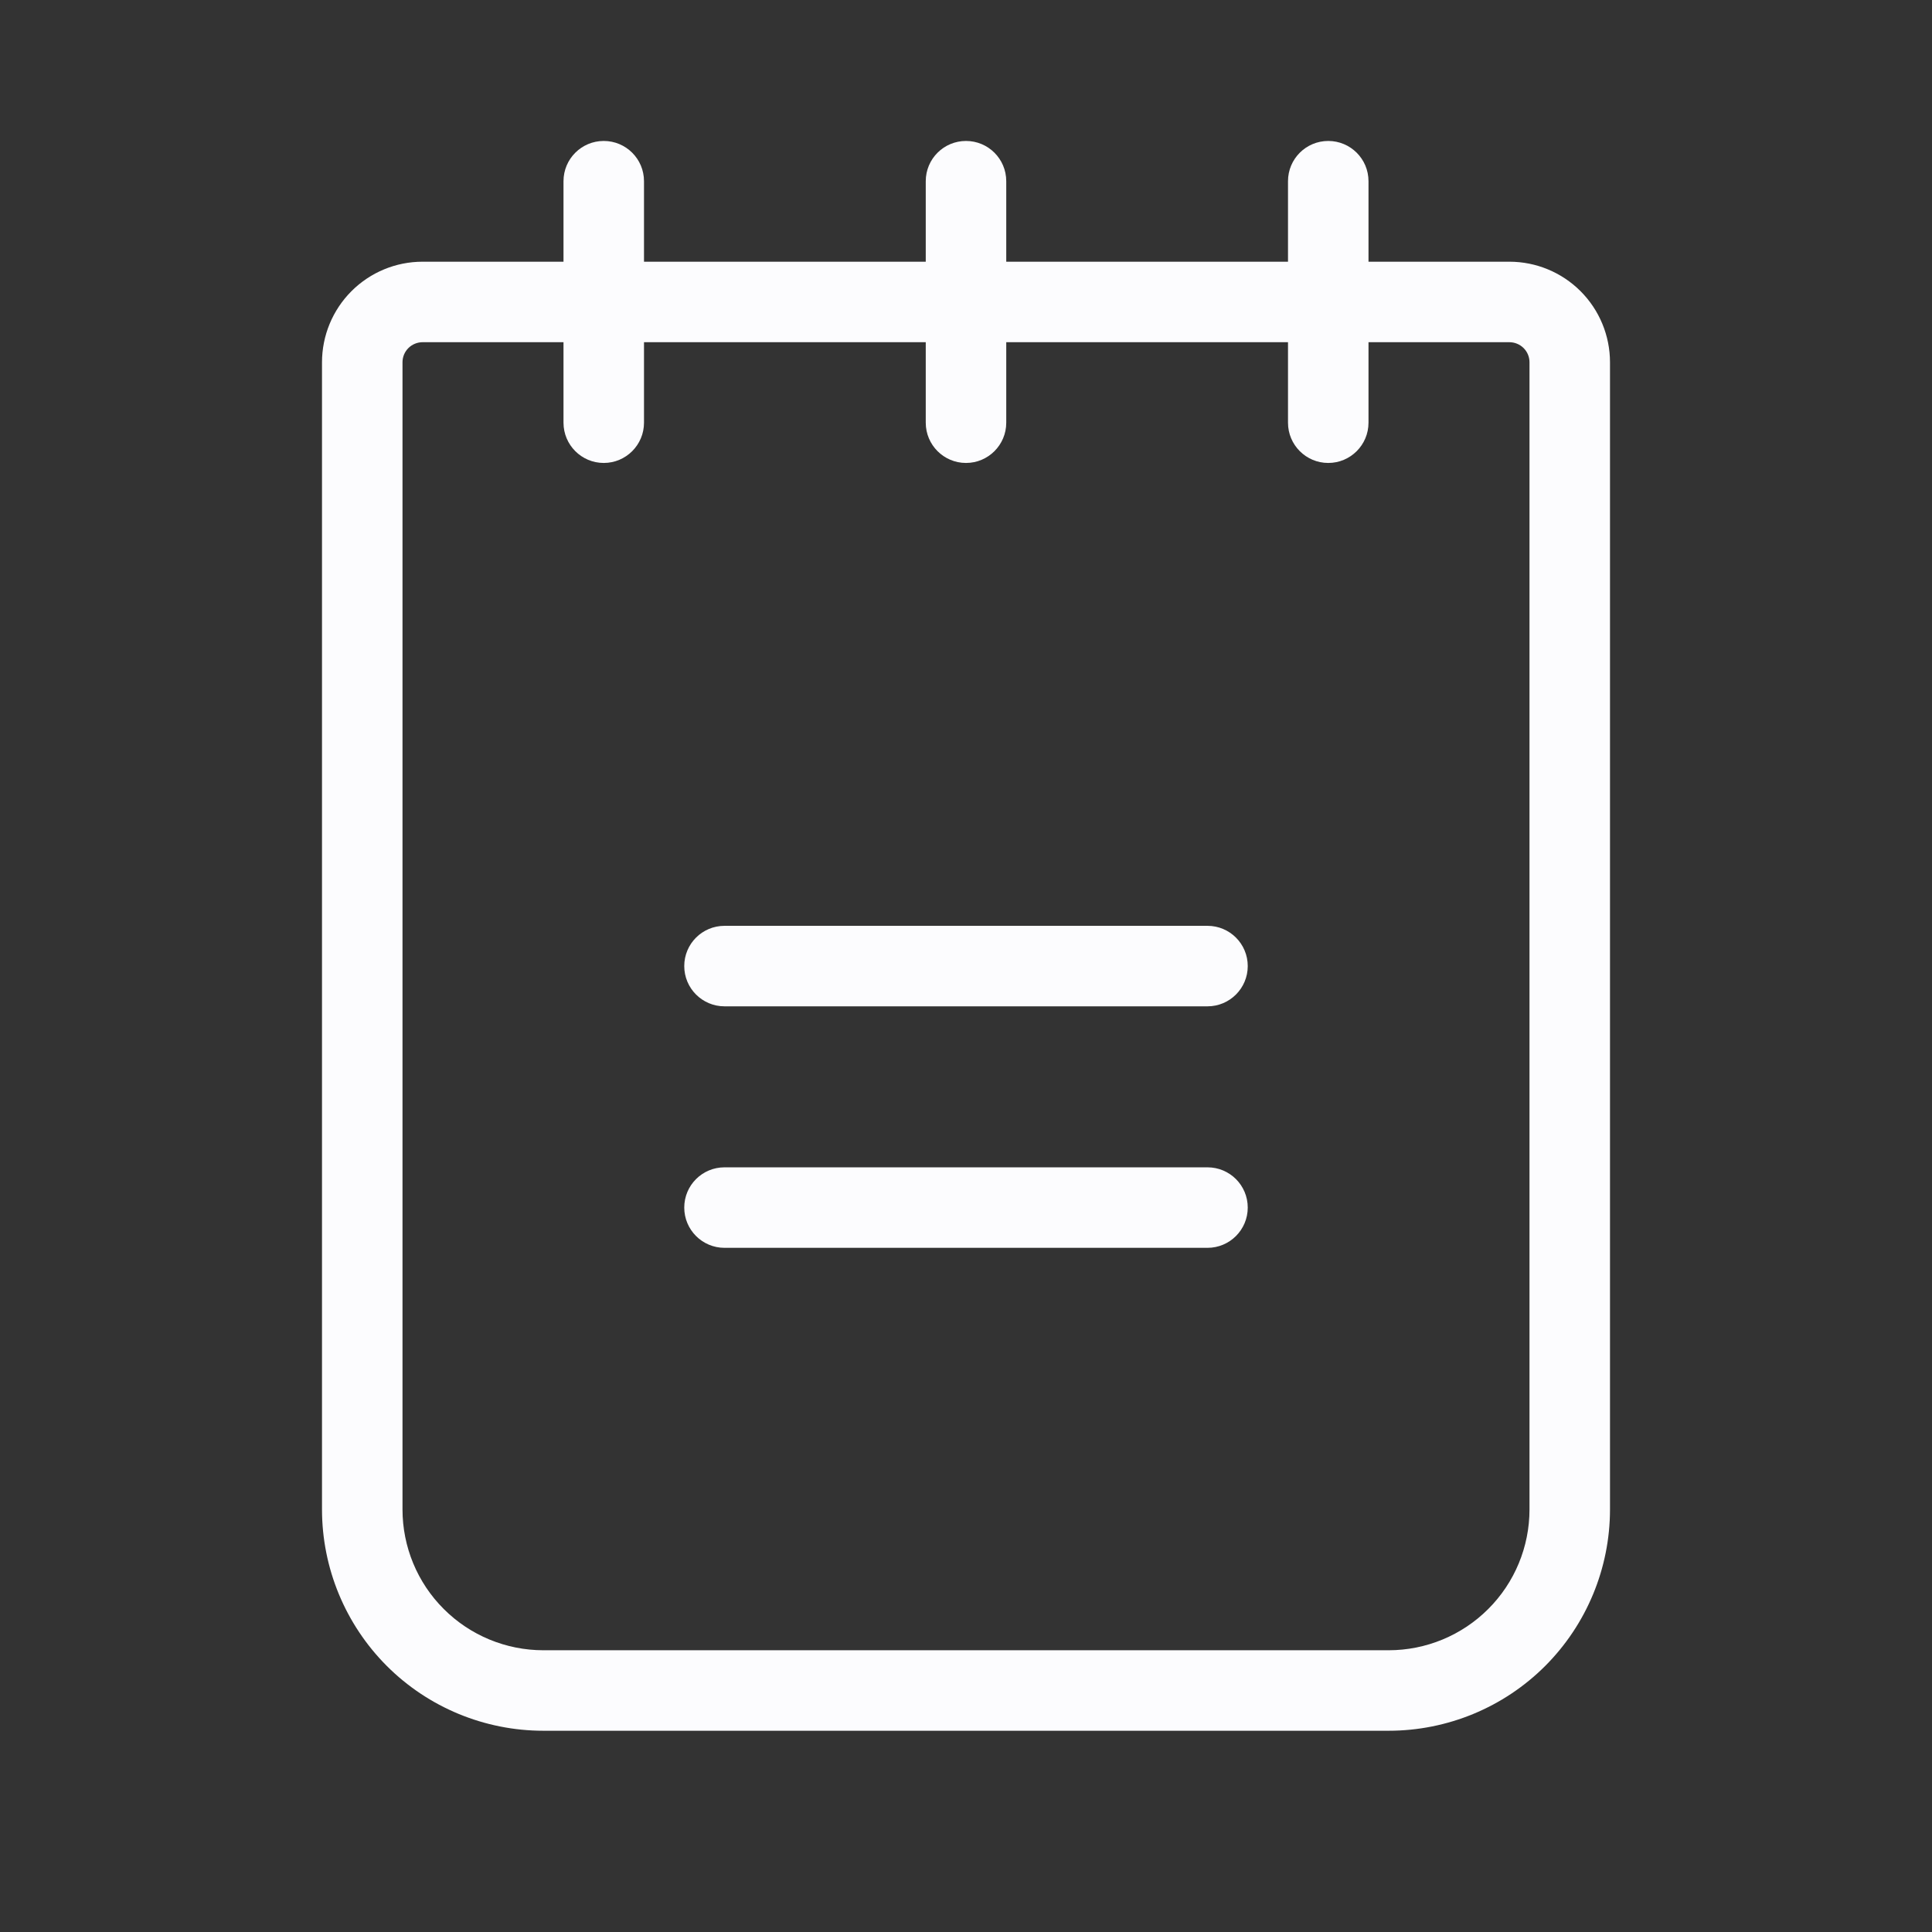 <svg width="24" height="24" viewBox="0 0 24 24" fill="none" xmlns="http://www.w3.org/2000/svg">
<rect x="0" y="0" width="24" height="24" fill="#333333" stroke="none"/>
<path fill-rule="evenodd" clip-rule="evenodd" d="M7.5 1.751C7.776 1.751 8 1.974 8 2.251V3.251H11.5V2.251C11.5 1.974 11.724 1.751 12 1.751C12.276 1.751 12.5 1.974 12.5 2.251V3.251H16V2.251C16 1.974 16.224 1.751 16.5 1.751C16.776 1.751 17 1.974 17 2.251V3.251H18.75C19.081 3.251 19.399 3.382 19.634 3.617C19.868 3.851 20 4.169 20 4.501V18.75C20 19.48 19.71 20.179 19.195 20.695C18.679 21.211 17.979 21.5 17.25 21.5H6.75C6.021 21.5 5.321 21.211 4.805 20.695C4.29 20.179 4 19.48 4 18.75V4.501C4 4.169 4.132 3.851 4.366 3.617C4.601 3.382 4.918 3.251 5.25 3.251H7V2.251C7 1.974 7.224 1.751 7.5 1.751ZM7 4.251H5.25C5.184 4.251 5.12 4.277 5.073 4.324C5.026 4.371 5 4.434 5 4.501V18.75C5 19.215 5.184 19.66 5.513 19.988C5.841 20.316 6.286 20.5 6.75 20.5H17.25C17.714 20.5 18.159 20.316 18.487 19.988C18.816 19.66 19 19.215 19 18.75V4.501C19 4.434 18.974 4.371 18.927 4.324C18.88 4.277 18.816 4.251 18.75 4.251H17V5.251C17 5.527 16.776 5.751 16.5 5.751C16.224 5.751 16 5.527 16 5.251V4.251H12.5V5.251C12.5 5.527 12.276 5.751 12 5.751C11.724 5.751 11.5 5.527 11.5 5.251V4.251H8V5.251C8 5.527 7.776 5.751 7.5 5.751C7.224 5.751 7 5.527 7 5.251V4.251ZM8.5 12.001C8.5 11.724 8.724 11.501 9 11.501H15C15.276 11.501 15.5 11.724 15.5 12.001C15.5 12.277 15.276 12.501 15 12.501H9C8.724 12.501 8.5 12.277 8.5 12.001ZM8.5 15.001C8.5 14.724 8.724 14.501 9 14.501H15C15.276 14.501 15.5 14.724 15.5 15.001C15.5 15.277 15.276 15.501 15 15.501H9C8.724 15.501 8.5 15.277 8.5 15.001Z" fill="#FCFCFE"/>
</svg>
